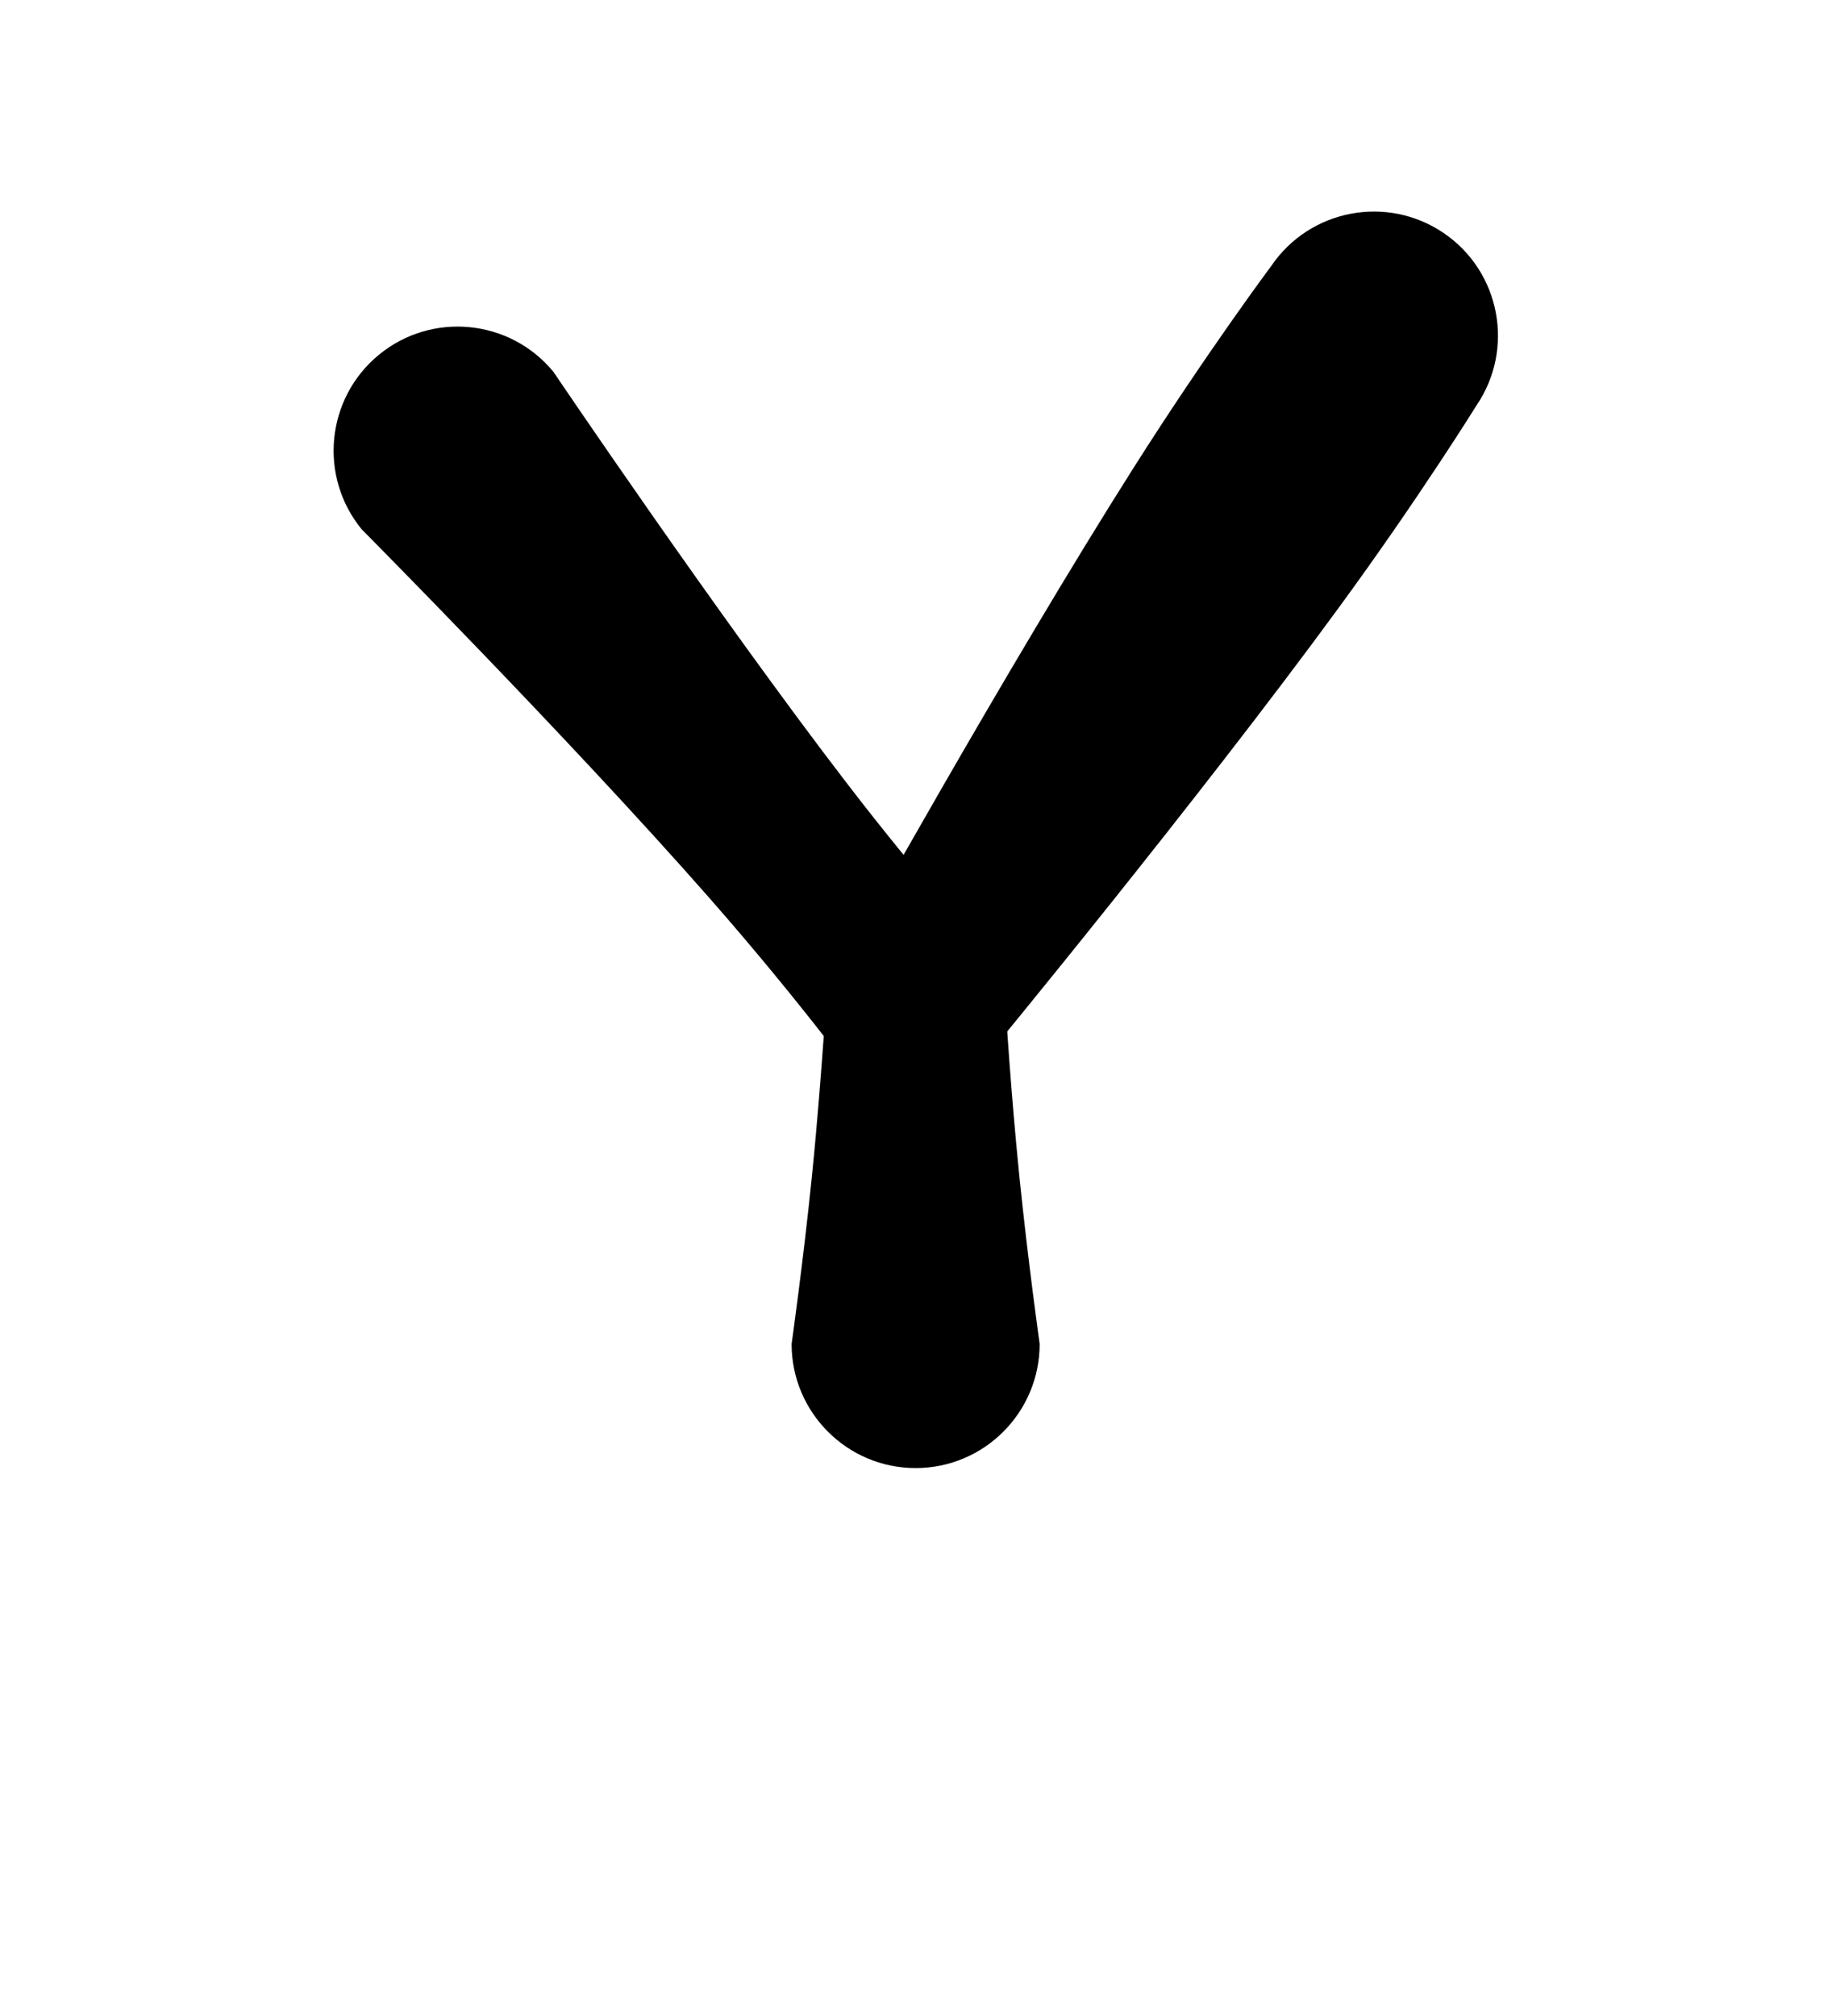 <?xml version="1.0" encoding="UTF-8"?>
<!DOCTYPE svg  PUBLIC '-//W3C//DTD SVG 1.1//EN'  'http://www.w3.org/Graphics/SVG/1.1/DTD/svg11.dtd'>
<svg clip-rule="evenodd" fill-rule="evenodd" stroke-linejoin="round" stroke-miterlimit="2" version="1.1" viewBox="0 0 200 220" xml:space="preserve" xmlns="http://www.w3.org/2000/svg">
    <g transform="translate(-2200 -220)">
        
            
            
            
                <g transform="translate(1e3 -220)">
                    <path d="m1239.5 497.78s22.53 22.676 37.91 40.177c5.45 6.201 9.93 11.782 12.52 15.102-0.25 3.451-0.69 9.357-1.29 15.273-0.94 9.254-2.22 18.334-2.22 18.334 0 7.474 6.07 13.541 13.54 13.541s13.54-6.067 13.54-13.541c0 0-1.28-9.08-2.22-18.334-0.93-9.18-1.49-18.333-1.49-18.333 0-2.277-0.79-4.482-2.24-6.241 0 0-6.98-7.717-15.04-18.209-14.2-18.476-32.09-44.969-32.09-44.969-4.75-5.773-13.29-6.607-19.06-1.86-5.77 4.746-6.61 13.286-1.86 19.06z"/>
                    <g transform="matrix(-1 0 0 -1 2640.7 1000.5)">
                        <path d="m1301.9 531.5s7.02-9.396 15.01-21.991c14.07-22.177 31.56-53.678 31.56-53.678 2.92-4.284 1.82-10.134-2.47-13.054-4.28-2.921-10.13-1.815-13.05 2.469 0 0-22.94 27.793-38.44 48.989-8.81 12.038-14.99 22.008-14.99 22.008-4.21 6.175-2.62 14.607 3.56 18.817 6.18 4.211 14.61 2.615 18.82-3.56z"/>
                    </g>
                </g>
            
            
        
    </g>
</svg>
